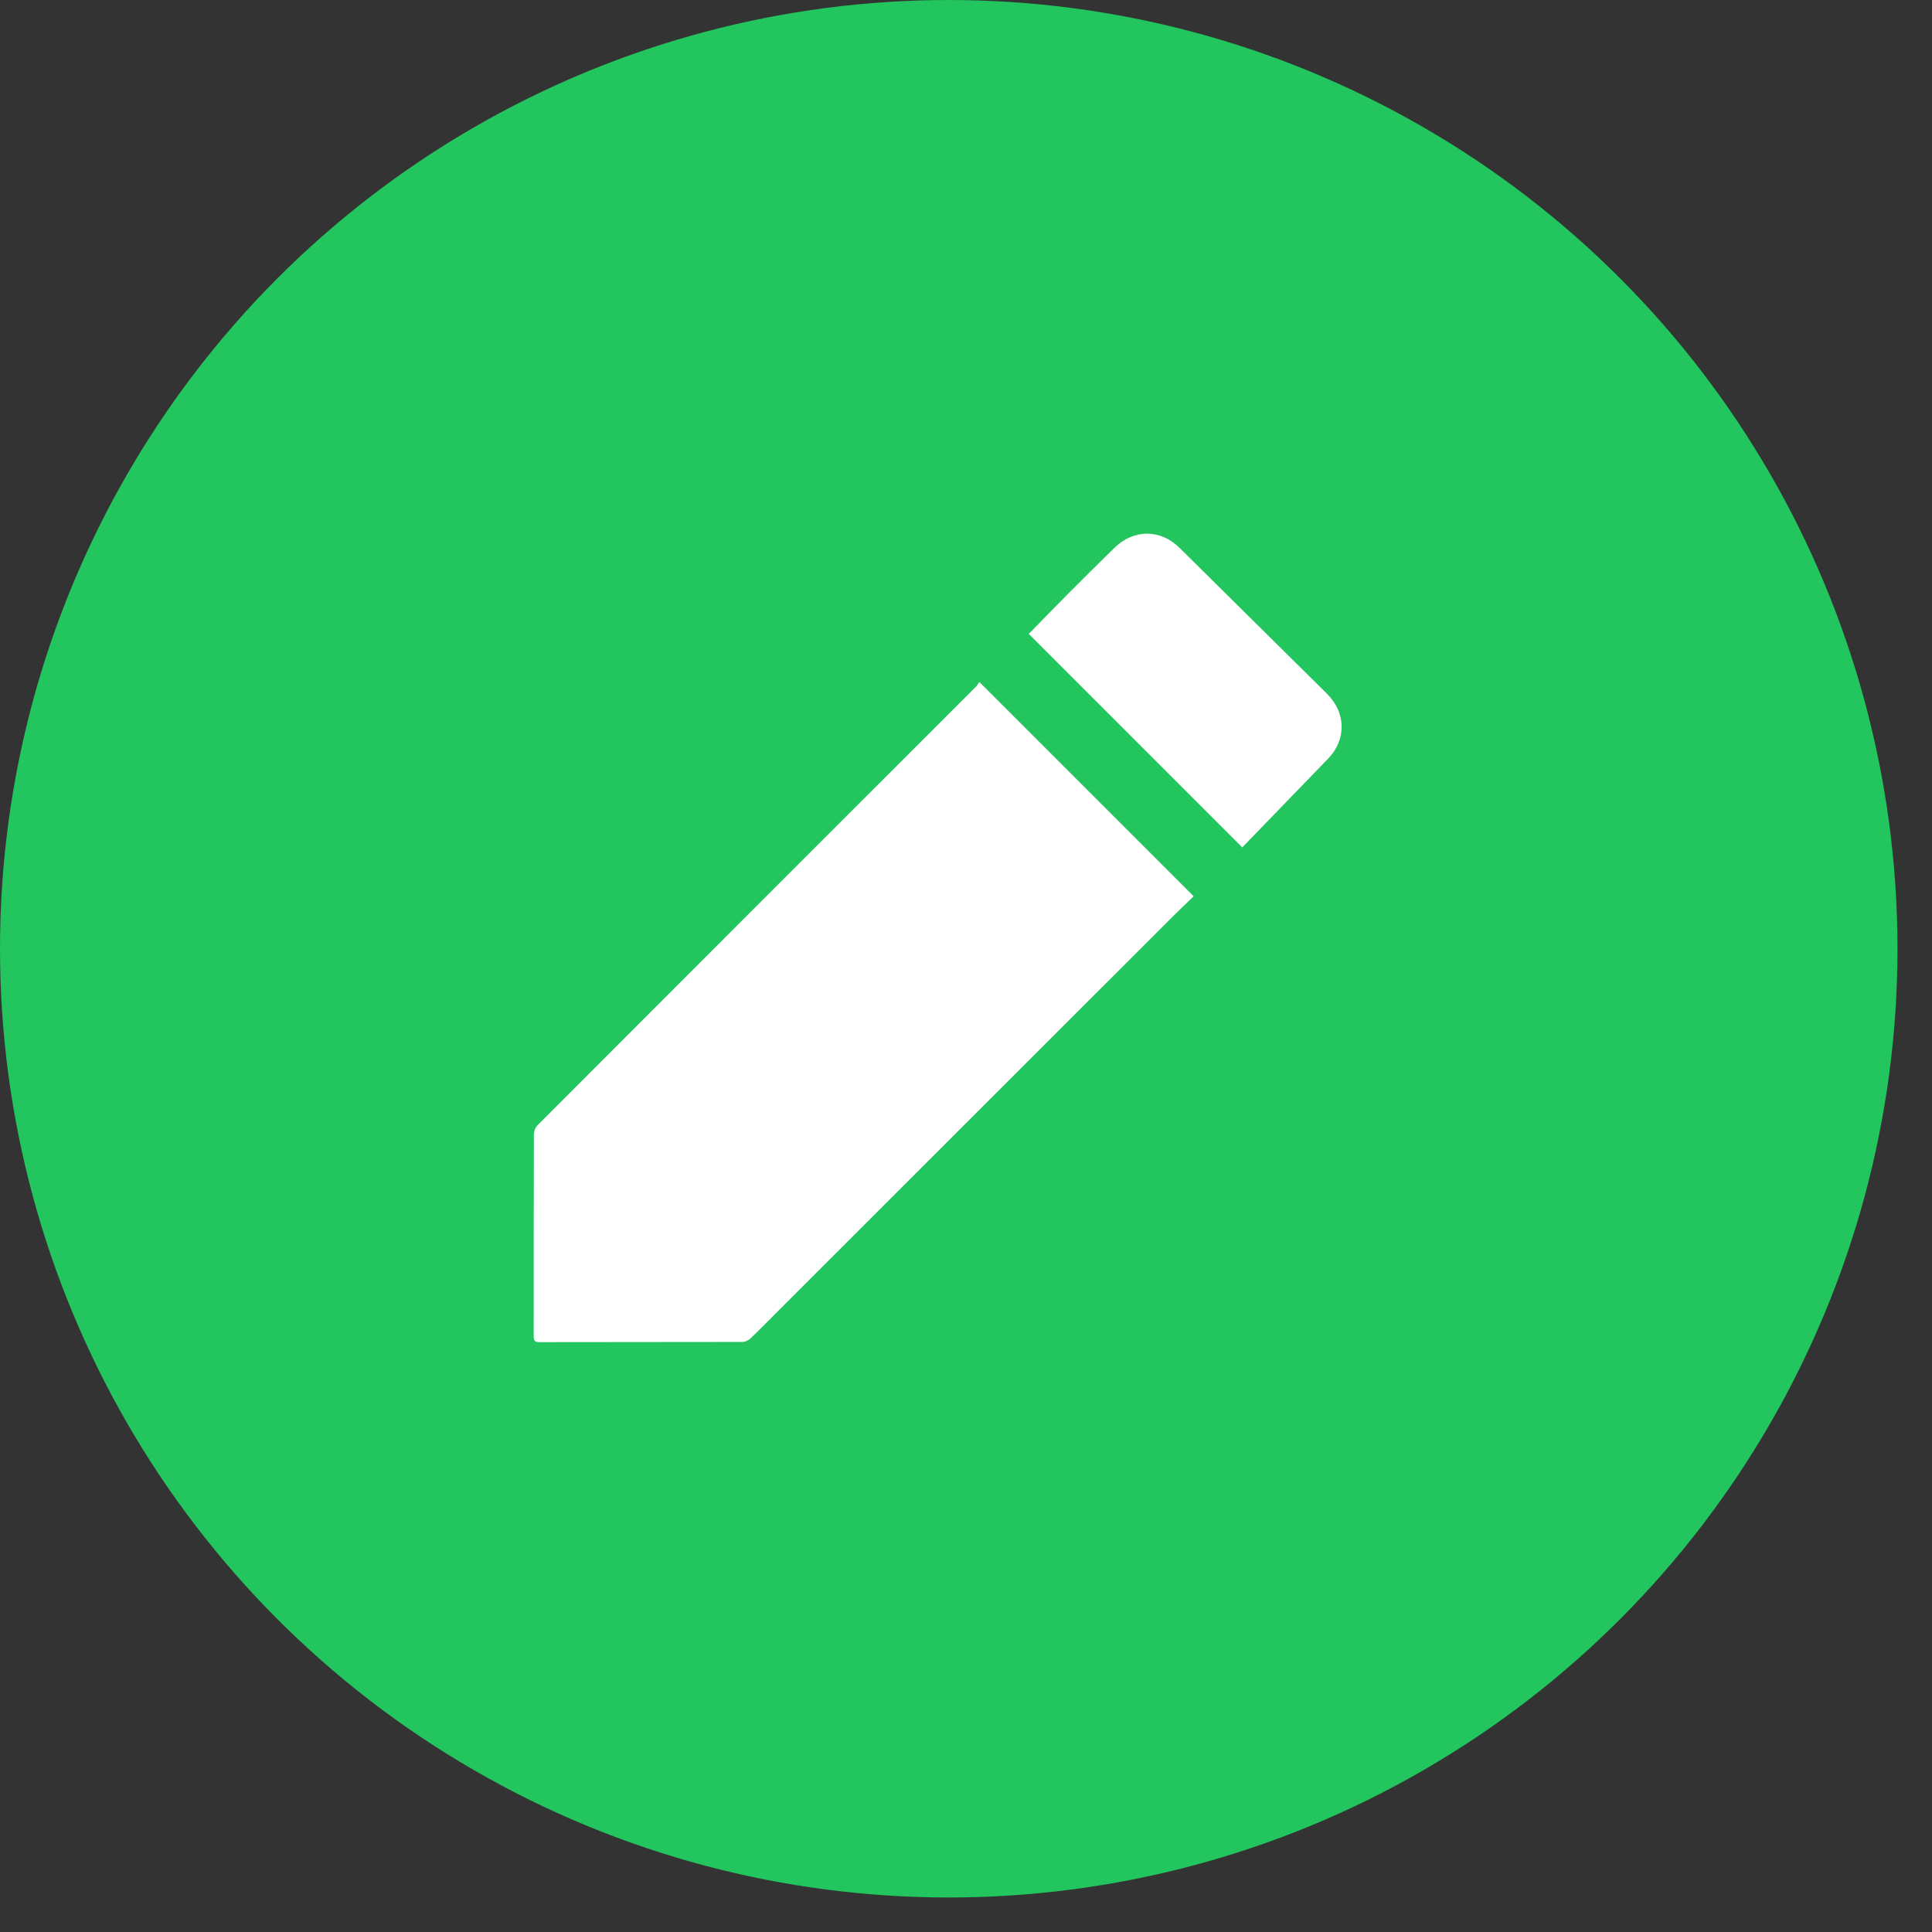 <svg width="29" height="29" viewBox="0 0 29 29" fill="none" xmlns="http://www.w3.org/2000/svg"><rect x="0" y="0" width="29" height="29" fill="#333333" stroke="none"/><circle cx="14.241" cy="14.241" r="14.241" fill="#22C55E"></circle><path d="M14.699 10.236C15.78 11.317 16.843 12.38 17.917 13.454C17.784 13.584 17.64 13.717 17.504 13.857C15.55 15.811 13.592 17.765 11.639 19.719C11.512 19.846 11.388 19.973 11.262 20.093C11.232 20.119 11.185 20.143 11.145 20.143C10.128 20.146 9.111 20.143 8.094 20.146C8.024 20.146 8.011 20.119 8.011 20.059C8.011 19.049 8.011 18.035 8.014 17.025C8.014 16.978 8.037 16.922 8.067 16.892C9.268 15.688 10.468 14.488 11.668 13.287C12.665 12.29 13.659 11.297 14.656 10.3C14.676 10.28 14.686 10.253 14.699 10.236Z" fill="white"></path><path d="M18.647 12.72C17.573 11.646 16.506 10.579 15.442 9.515C15.632 9.319 15.829 9.119 16.026 8.919C16.256 8.688 16.489 8.458 16.723 8.228C17.016 7.938 17.42 7.938 17.71 8.228C18.447 8.955 19.18 9.685 19.917 10.412C20.204 10.696 20.214 11.099 19.937 11.386C19.514 11.826 19.087 12.263 18.663 12.703C18.66 12.71 18.65 12.716 18.647 12.72Z" fill="white"></path></svg>
